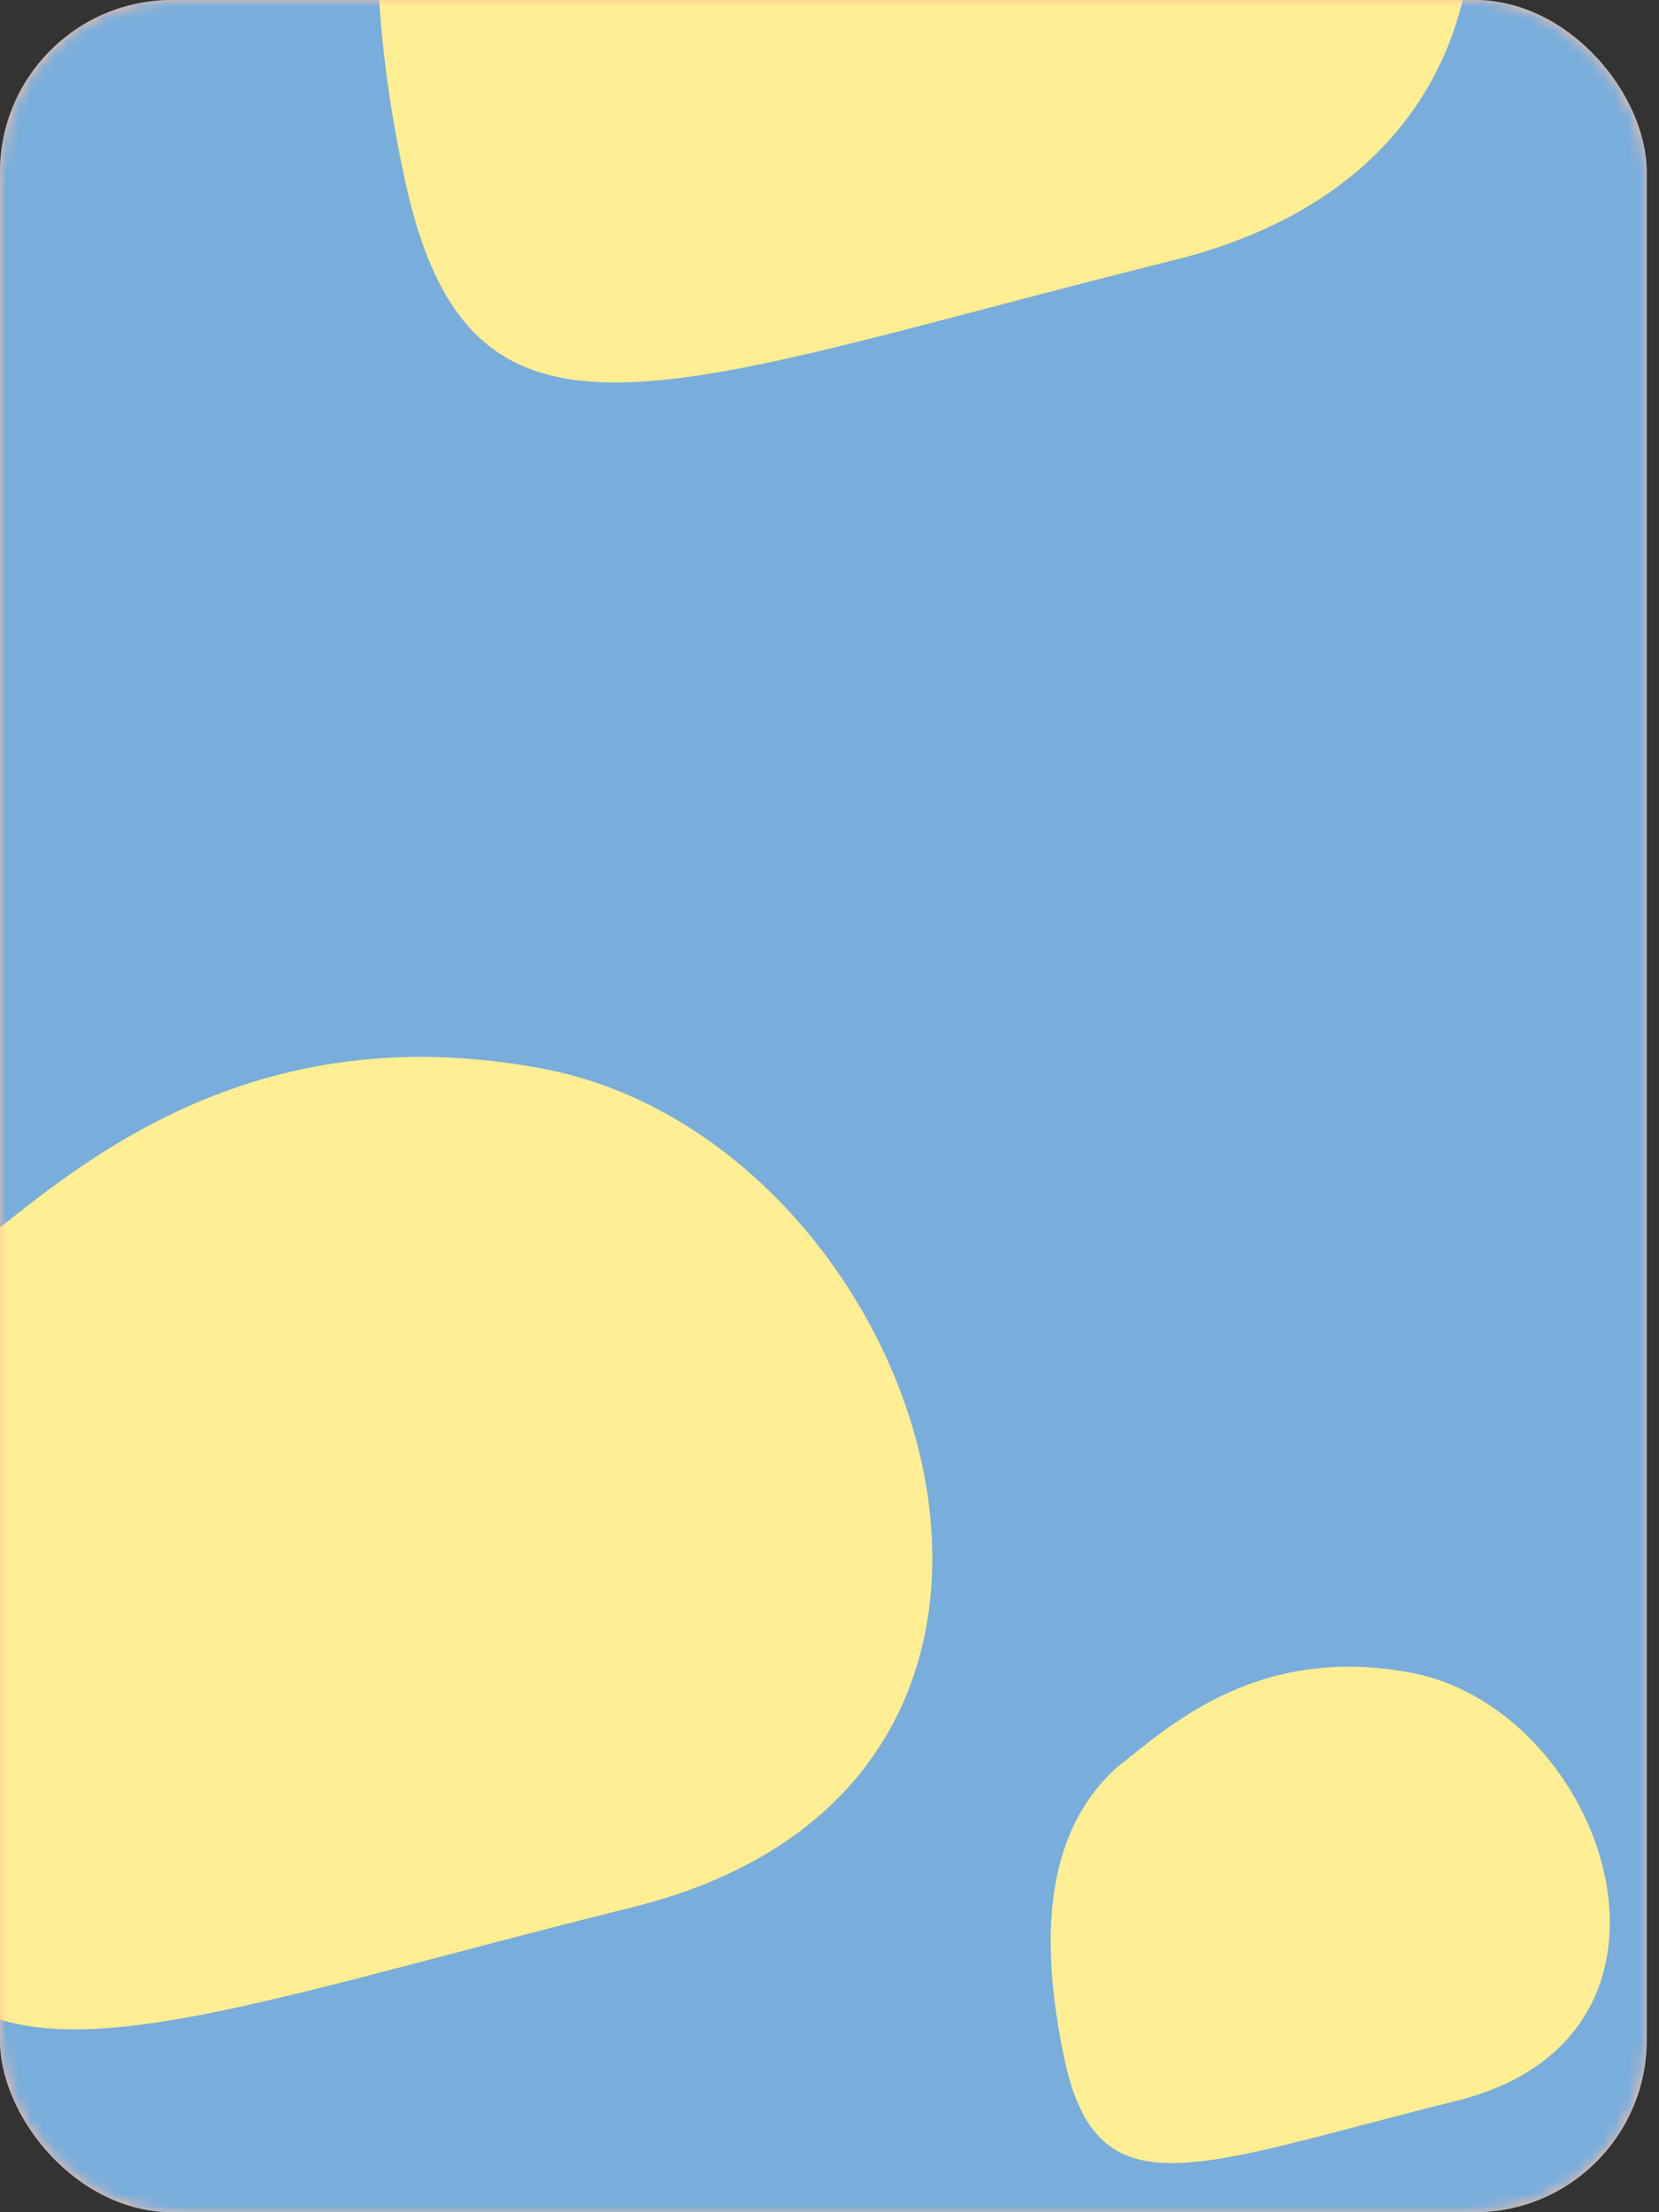 <svg width="135" height="180" viewBox="0 0 135 180" fill="none" xmlns="http://www.w3.org/2000/svg">
<rect x="0" y="0" width="135" height="180" fill="#333333" stroke="none"/>
<rect width="134" height="180" rx="14" fill="#FFC09F"/>
<mask id="mask0" mask-type="alpha" maskUnits="userSpaceOnUse" x="0" y="0" width="134" height="180">
<rect width="134" height="180" rx="14" fill="#FFEE93"/>
</mask>
<g mask="url(#mask0)">
<rect width="134" height="180" rx="14" fill="#79ADDC"/>
<path d="M88.204 -47.039C63.355 -51.746 49.105 -38.048 41.21 -31.89C32.838 -24.236 27.545 -11.029 32.874 14.307C38.202 39.643 53.906 31.513 95.483 21.178C137.06 10.843 119.265 -41.154 88.204 -47.039Z" fill="#79ADDC"/>
<path d="M88.204 -47.039C63.355 -51.746 49.105 -38.048 41.21 -31.89C32.838 -24.236 27.545 -11.029 32.874 14.307C38.202 39.643 53.906 31.513 95.483 21.178C137.06 10.843 119.265 -41.154 88.204 -47.039Z" fill="#FFEE93"/>
<path d="M44.204 86.961C19.355 82.254 5.106 95.952 -2.79 102.11C-11.162 109.764 -16.455 122.971 -11.126 148.307C-5.798 173.643 9.906 165.513 51.483 155.178C93.06 144.843 75.266 92.846 44.204 86.961Z" fill="#79ADDC"/>
<path d="M44.204 86.961C19.355 82.254 5.106 95.952 -2.79 102.11C-11.162 109.764 -16.455 122.971 -11.126 148.307C-5.798 173.643 9.906 165.513 51.483 155.178C93.06 144.843 75.266 92.846 44.204 86.961Z" fill="#FFEE93"/>
<path d="M114.835 136.106C102.151 133.703 94.878 140.695 90.847 143.838C86.574 147.745 83.872 154.486 86.592 167.419C89.312 180.352 97.328 176.202 118.551 170.926C139.774 165.651 130.691 139.109 114.835 136.106Z" fill="#79ADDC"/>
<path d="M114.835 136.106C102.151 133.703 94.878 140.695 90.847 143.838C86.574 147.745 83.872 154.486 86.592 167.419C89.312 180.352 97.328 176.202 118.551 170.926C139.774 165.651 130.691 139.109 114.835 136.106Z" fill="#FFEE93"/>
</g>
</svg>
